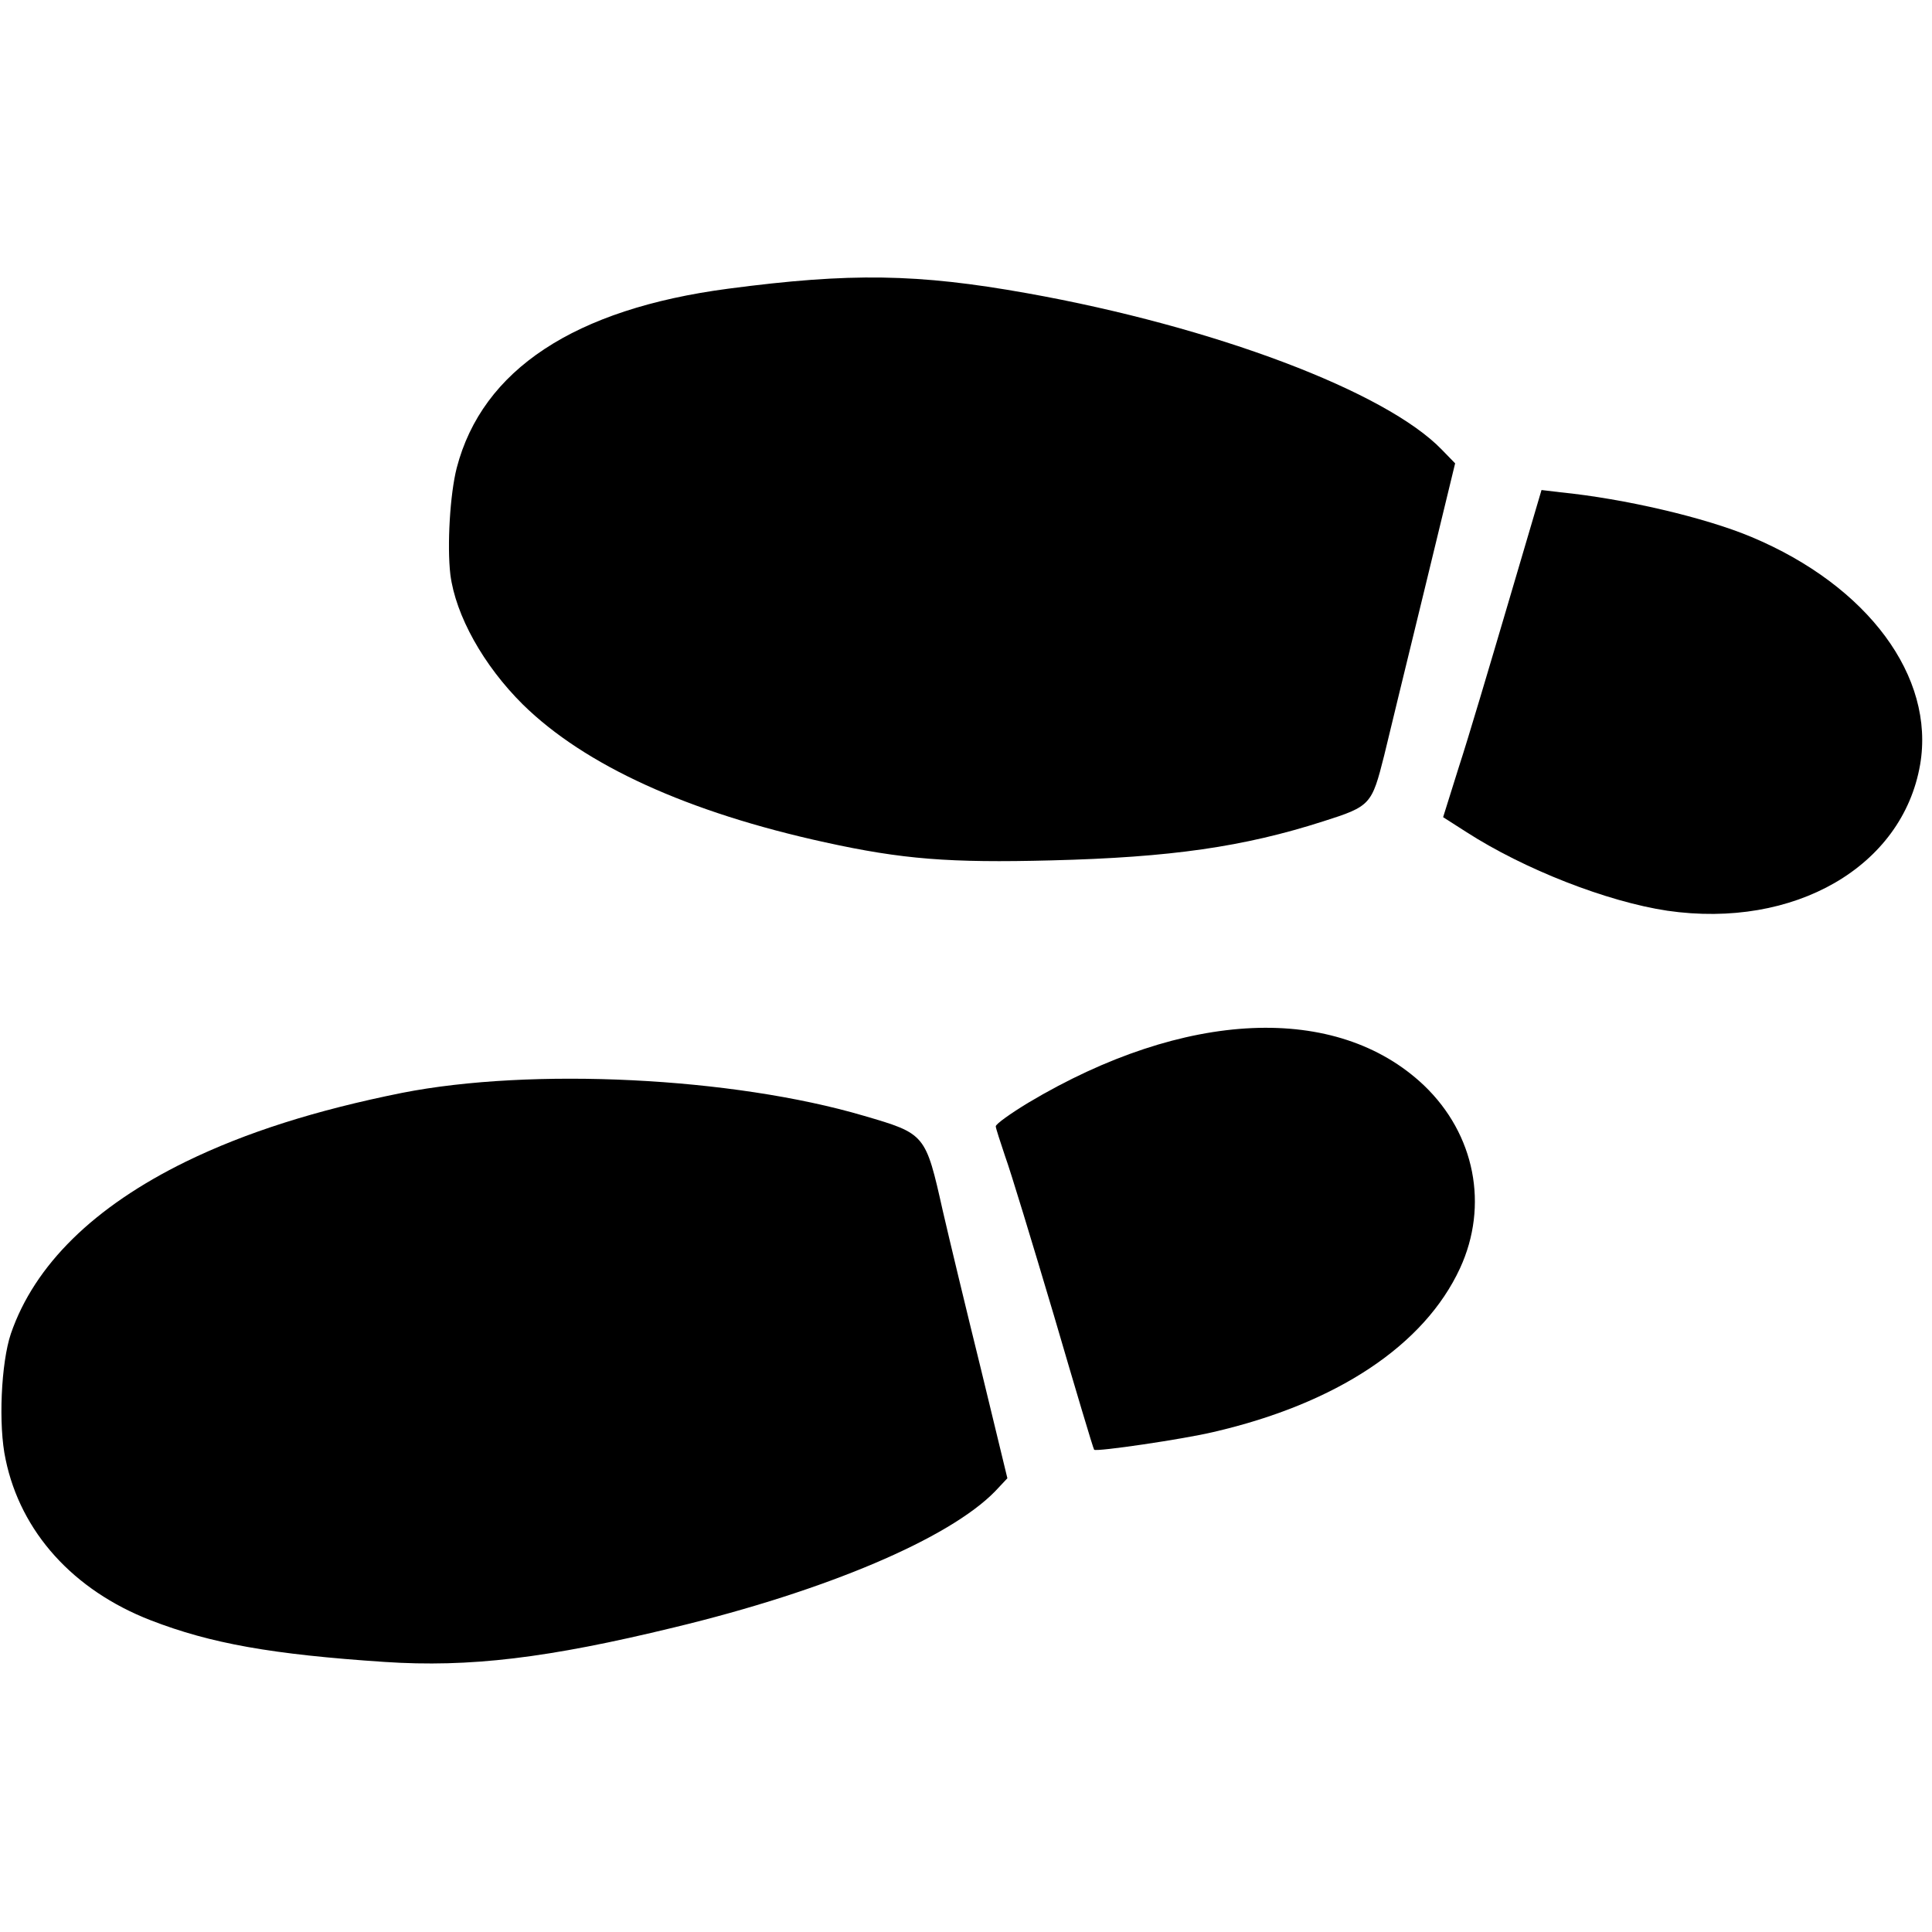 <svg width="69" height="69" viewBox="0 0 69 69" fill="none" xmlns="http://www.w3.org/2000/svg">
<g id="footsteps-silhouette-variant 13" clip-path="url(#clip0_201_345)">
<g id="Group">
<path id="Vector" d="M0.201 52.124C0.738 54.714 2.616 56.793 5.379 57.866C7.526 58.698 9.712 59.087 13.737 59.355C16.769 59.556 19.559 59.221 24.08 58.121C29.539 56.806 33.899 54.941 35.536 53.265L35.978 52.795L35.039 48.918C34.516 46.799 33.899 44.236 33.671 43.244C33.054 40.494 33.054 40.494 30.854 39.85C26.159 38.468 18.982 38.119 14.354 39.032C11.282 39.649 8.787 40.44 6.64 41.486C3.354 43.096 1.234 45.176 0.389 47.63C0.04 48.663 -0.067 50.904 0.201 52.124Z" fill="black"/>
<path id="Vector_2" d="M16.084 20.519C16.272 21.981 17.265 23.765 18.674 25.161C20.887 27.334 24.563 29.011 29.472 30.084C32.222 30.688 33.899 30.822 37.548 30.728C41.827 30.62 44.416 30.245 47.26 29.333C48.951 28.796 48.991 28.742 49.434 26.985C49.595 26.301 50.239 23.672 50.856 21.136L51.969 16.548L51.499 16.065C49.501 13.986 43.357 11.665 36.676 10.471C32.772 9.774 30.385 9.734 26.011 10.31C20.511 11.035 17.225 13.208 16.312 16.709C16.071 17.648 15.964 19.486 16.084 20.519Z" fill="black"/>
<path id="Vector_3" d="M35.898 41.299C36.086 41.809 36.864 44.371 37.642 46.987C38.407 49.603 39.05 51.762 39.077 51.776C39.158 51.856 42.257 51.4 43.33 51.145C47.743 50.126 50.869 48.047 52.143 45.296C53.176 43.056 52.68 40.507 50.855 38.763C47.743 35.812 42.31 36.054 36.73 39.38C36.086 39.77 35.563 40.145 35.563 40.226C35.563 40.293 35.724 40.776 35.898 41.299Z" fill="black"/>
<path id="Vector_4" d="M52.358 29.708C54.437 31.05 57.402 32.204 59.548 32.526C64.082 33.183 67.946 30.956 68.576 27.307C69.113 24.168 66.712 20.922 62.553 19.178C60.89 18.48 58.006 17.809 55.725 17.581L55.054 17.501L53.86 21.552C53.203 23.779 52.425 26.408 52.103 27.388L51.54 29.185L52.358 29.708Z" fill="black"/>
</g>
</g>
<defs>
<clipPath id="clip0_201_345">
<rect width="68.684" height="68.684" fill="white" transform="matrix(0 -1 1 0 0 69)"/>
</clipPath>
</defs>
</svg>
